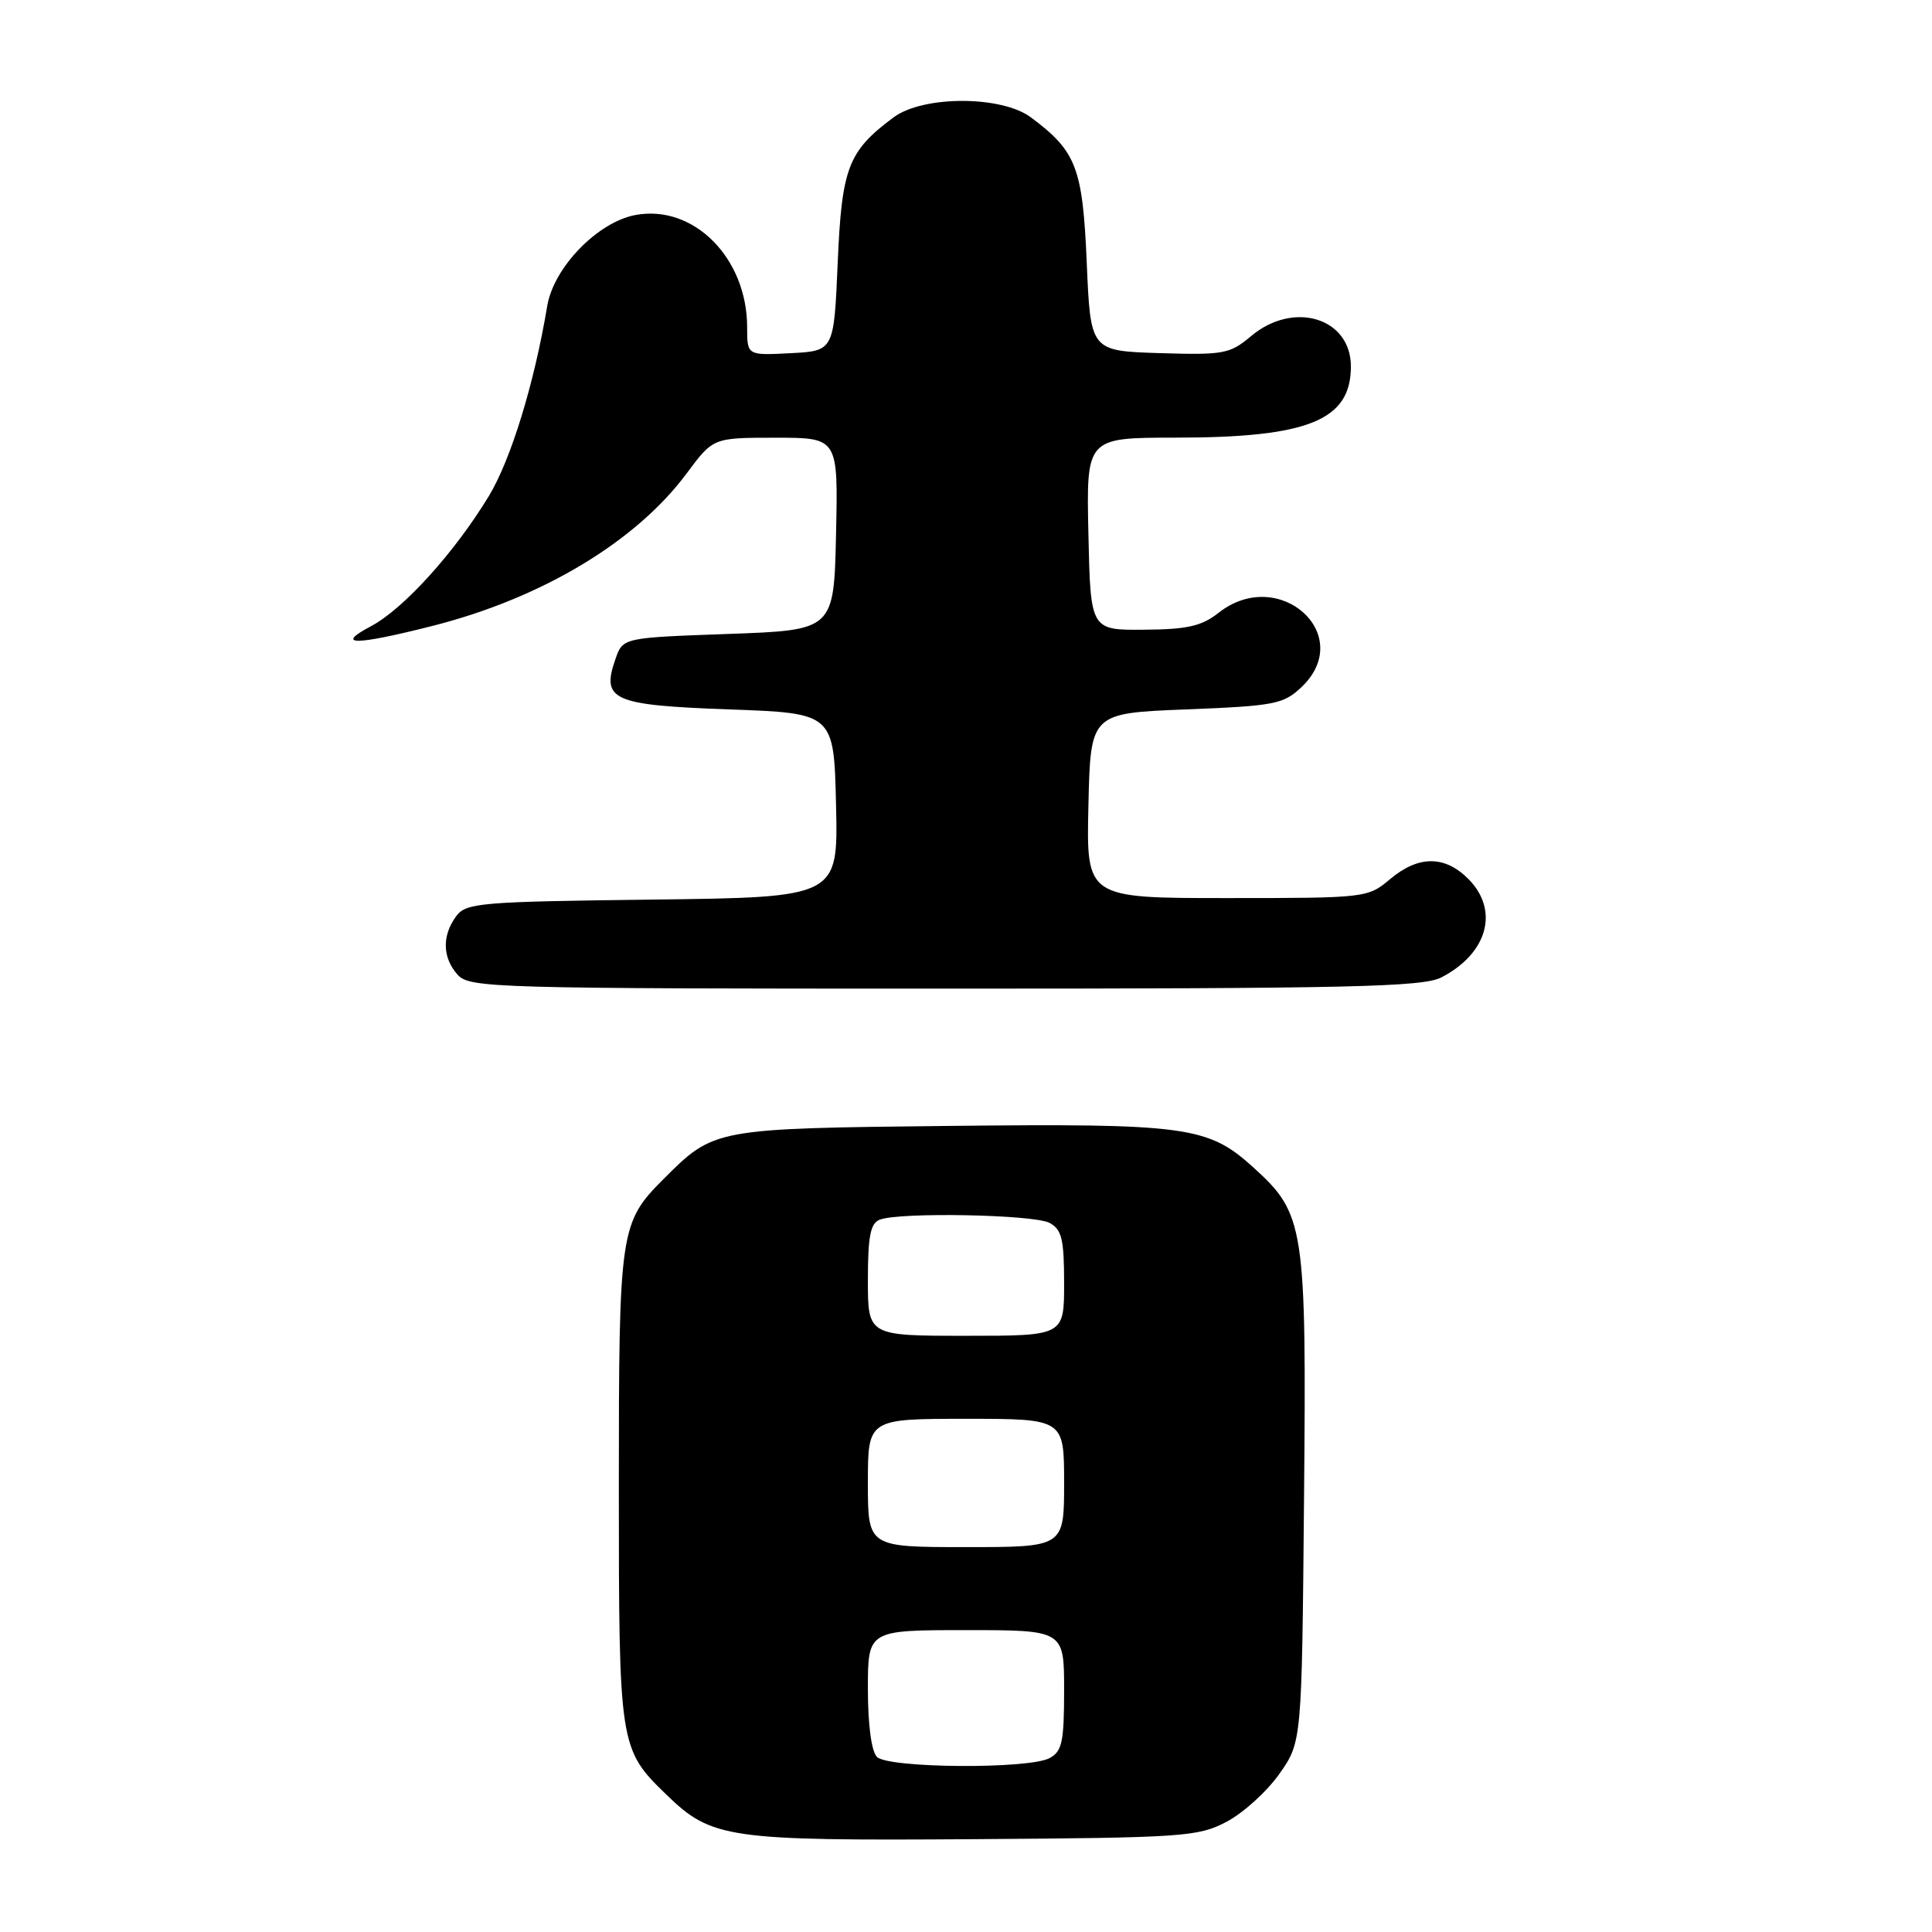 <?xml version="1.0" encoding="UTF-8" standalone="no"?>
<!DOCTYPE svg PUBLIC "-//W3C//DTD SVG 1.1//EN" "http://www.w3.org/Graphics/SVG/1.1/DTD/svg11.dtd" >
<svg xmlns="http://www.w3.org/2000/svg" xmlns:xlink="http://www.w3.org/1999/xlink" version="1.1" viewBox="0 0 256 256">
 <g >
 <path fill="currentColor"
d=" M 162.50 241.41 C 164.70 240.26 167.85 237.41 169.50 235.08 C 172.50 230.83 172.50 230.83 172.79 198.67 C 173.12 162.31 172.89 160.85 166.00 154.62 C 160.05 149.24 157.15 148.85 125.68 149.19 C 94.64 149.53 94.62 149.54 87.96 156.19 C 82.13 162.02 82.00 162.94 82.00 197.07 C 82.00 231.35 82.06 231.76 88.31 237.81 C 94.30 243.62 96.40 243.92 129.00 243.70 C 156.76 243.51 158.74 243.38 162.50 241.41 Z  M 190.99 129.51 C 197.14 126.33 198.70 120.61 194.55 116.45 C 191.41 113.32 187.94 113.34 184.18 116.50 C 181.25 118.97 180.99 119.00 162.57 119.00 C 143.94 119.00 143.94 119.00 144.22 106.75 C 144.50 94.50 144.50 94.50 157.17 94.00 C 168.86 93.54 170.05 93.31 172.42 91.08 C 179.77 84.16 169.50 74.89 161.48 81.19 C 159.23 82.97 157.33 83.40 151.60 83.44 C 144.50 83.50 144.50 83.50 144.22 70.75 C 143.94 58.00 143.94 58.00 155.72 57.99 C 173.36 57.99 179.00 55.70 179.00 48.56 C 179.00 42.11 171.40 39.80 165.77 44.54 C 162.96 46.90 162.16 47.05 153.63 46.79 C 144.50 46.50 144.50 46.50 144.00 34.82 C 143.46 22.21 142.63 20.05 136.61 15.56 C 132.70 12.64 122.30 12.64 118.39 15.56 C 112.37 20.05 111.54 22.21 111.00 34.82 C 110.50 46.50 110.50 46.50 104.75 46.80 C 99.00 47.10 99.00 47.10 99.00 43.37 C 99.00 34.18 91.90 27.05 84.20 28.49 C 79.18 29.43 73.36 35.44 72.51 40.55 C 70.79 50.84 67.70 60.90 64.77 65.74 C 60.24 73.21 53.44 80.72 49.15 82.98 C 44.28 85.56 47.05 85.54 57.33 82.93 C 71.82 79.25 84.28 71.77 91.00 62.71 C 94.50 58.00 94.50 58.00 102.78 58.00 C 111.06 58.00 111.06 58.00 110.78 70.75 C 110.50 83.50 110.50 83.50 96.52 84.00 C 82.54 84.50 82.54 84.50 81.56 87.30 C 79.64 92.78 81.12 93.44 96.61 94.00 C 110.50 94.50 110.50 94.50 110.78 106.70 C 111.06 118.90 111.06 118.90 86.45 119.20 C 63.43 119.48 61.74 119.63 60.42 121.44 C 58.54 124.02 58.63 126.93 60.65 129.17 C 62.22 130.91 65.54 131.00 125.20 131.00 C 179.05 131.00 188.52 130.78 190.99 129.51 Z  M 116.20 232.80 C 115.47 232.07 115.00 228.53 115.00 223.80 C 115.00 216.00 115.00 216.00 128.00 216.00 C 141.00 216.00 141.00 216.00 141.00 223.96 C 141.00 230.82 140.73 232.07 139.07 232.96 C 136.31 234.44 117.71 234.31 116.20 232.80 Z  M 115.00 196.50 C 115.00 188.00 115.00 188.00 128.00 188.00 C 141.00 188.00 141.00 188.00 141.00 196.50 C 141.00 205.00 141.00 205.00 128.00 205.00 C 115.00 205.00 115.00 205.00 115.00 196.50 Z  M 115.00 169.61 C 115.00 163.79 115.34 162.08 116.58 161.61 C 119.23 160.59 137.00 160.93 139.07 162.04 C 140.69 162.91 141.00 164.17 141.00 170.04 C 141.00 177.00 141.00 177.00 128.00 177.00 C 115.00 177.00 115.00 177.00 115.00 169.61 Z "/>
</g>
</svg>